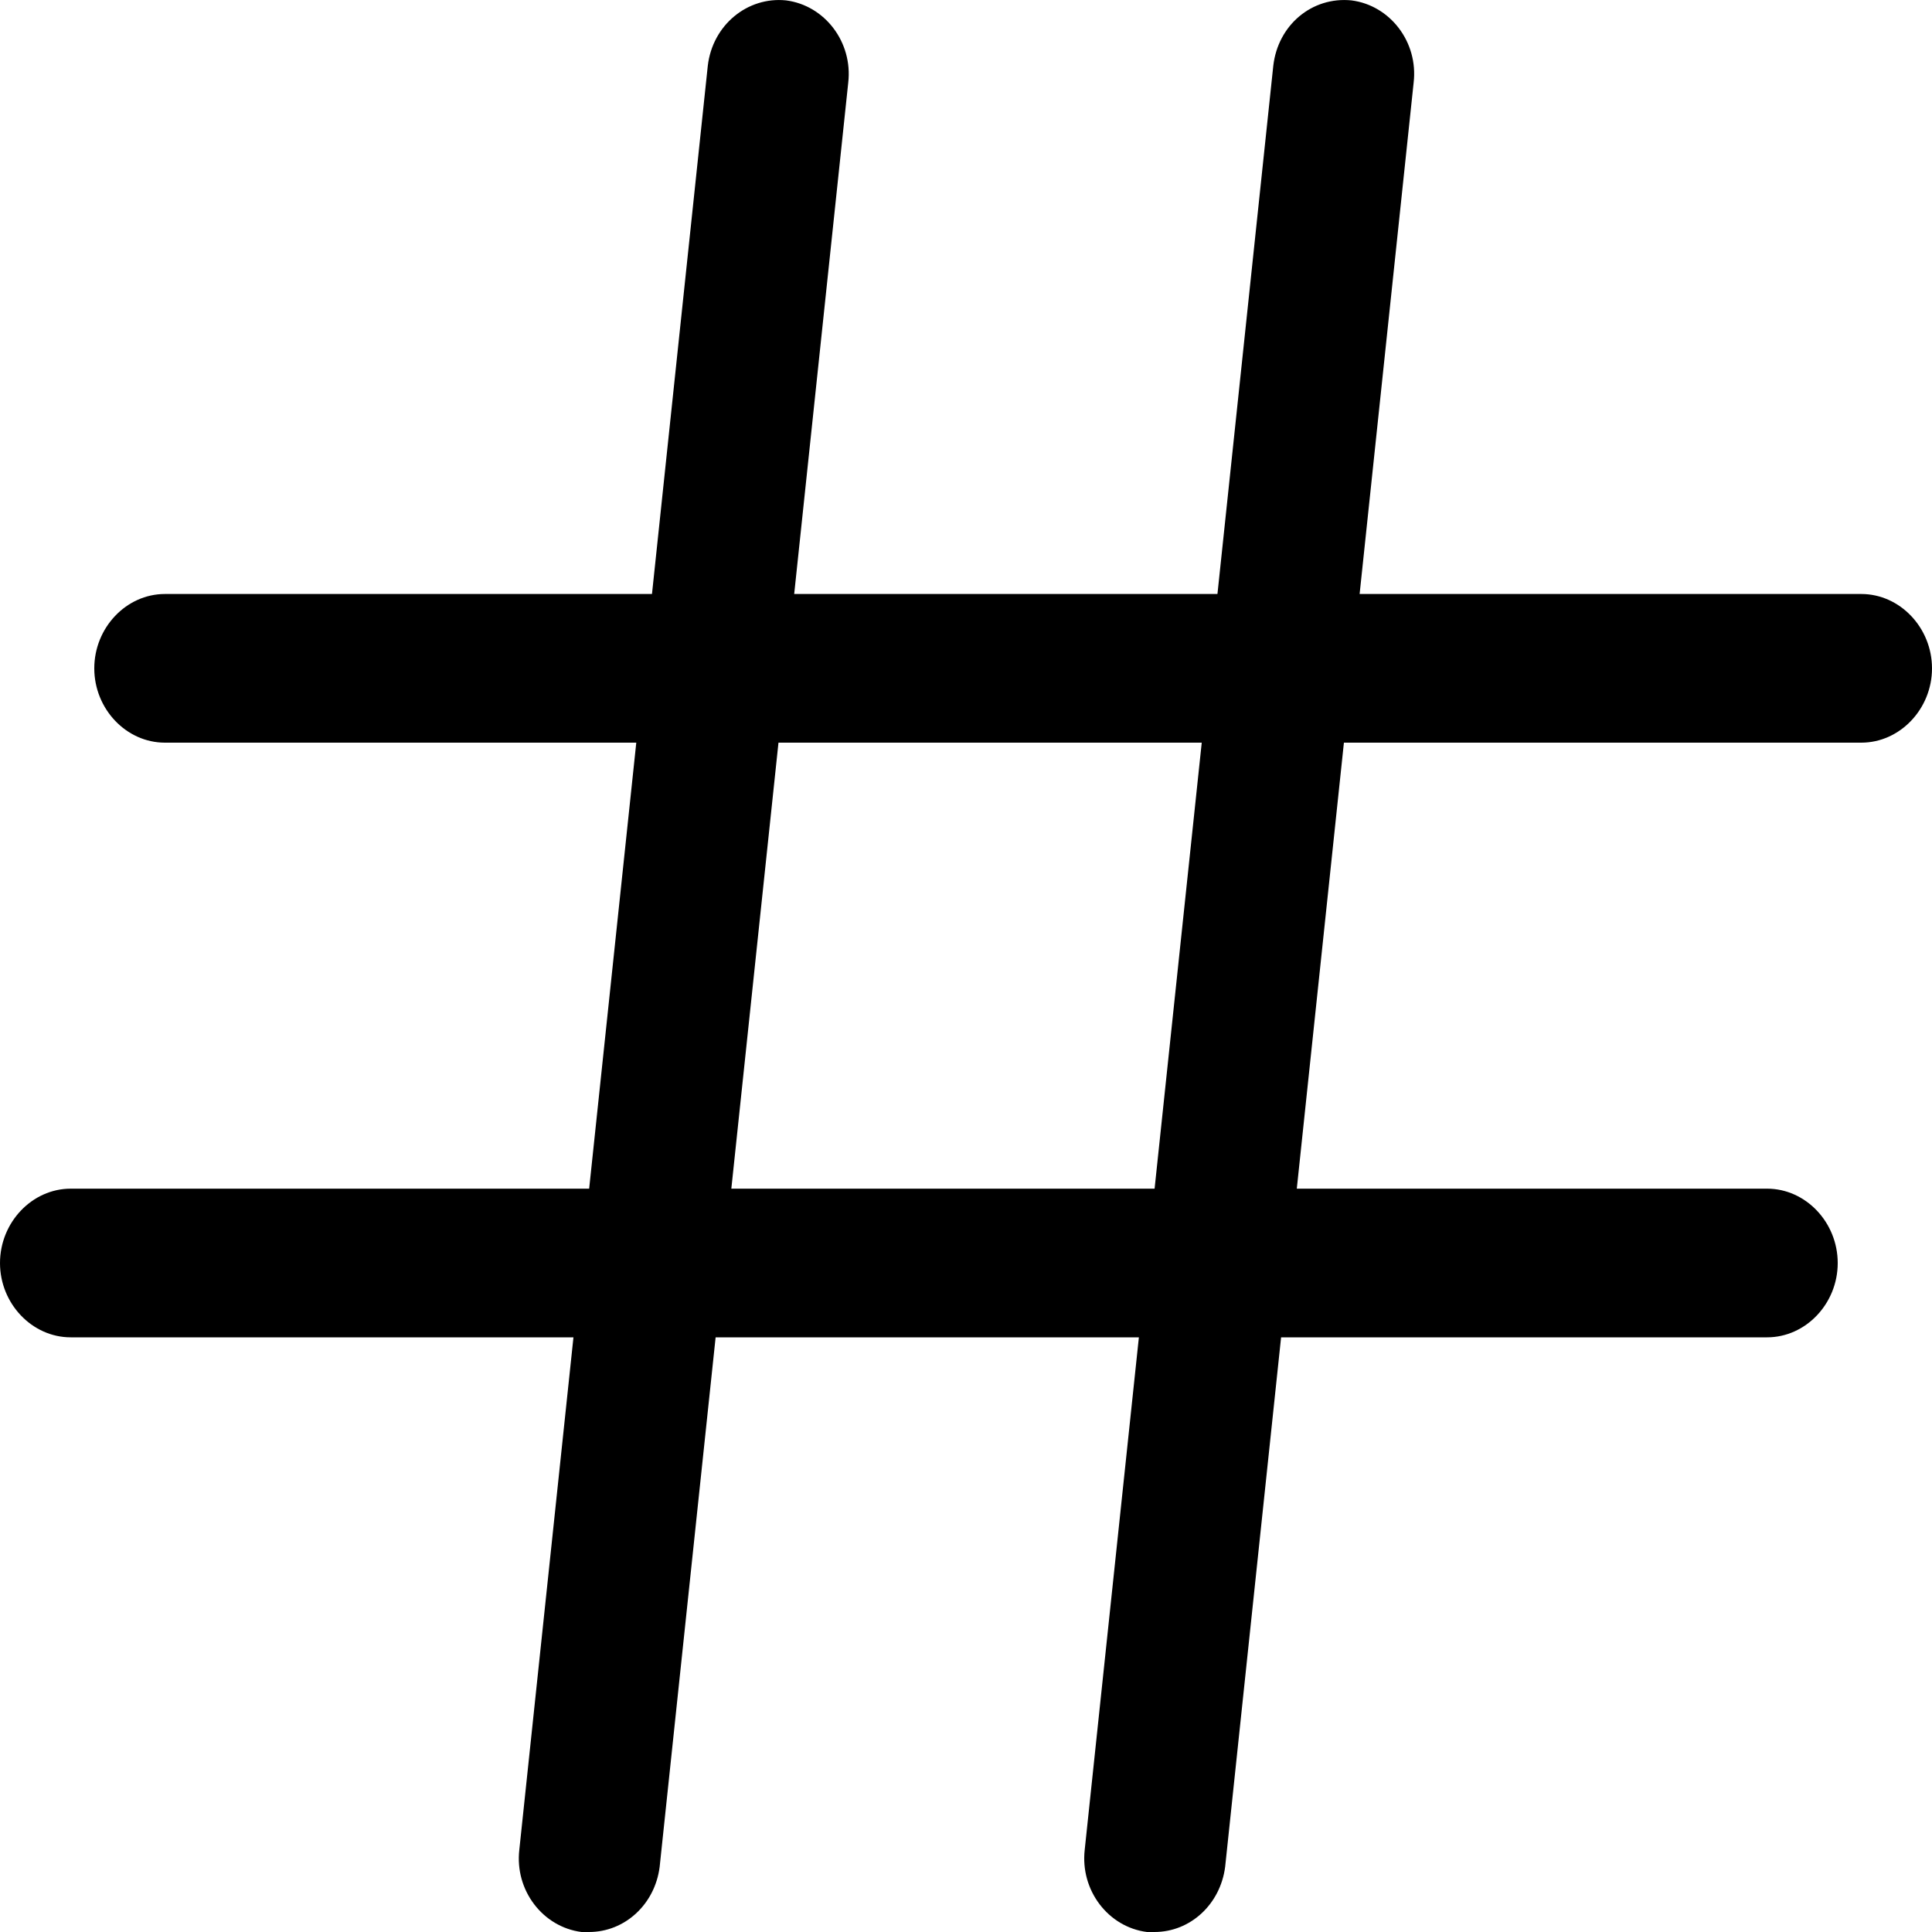 <svg width="20" height="20" viewBox="0 0 20 20" fill="none" xmlns="http://www.w3.org/2000/svg">
<path d="M6.098 20C6.068 20 6.039 20 6.02 20C5.62 19.949 5.327 19.569 5.376 19.148L7.327 0.681C7.376 0.26 7.737 -0.037 8.137 0.004C8.537 0.055 8.829 0.435 8.781 0.855L6.829 19.323C6.781 19.713 6.468 20 6.098 20Z" fill="black"/>
<path d="M11.951 20C11.922 20 11.893 20 11.873 20C11.473 19.949 11.181 19.569 11.229 19.148L13.181 0.681C13.229 0.26 13.581 -0.037 13.99 0.004C14.39 0.055 14.683 0.435 14.634 0.855L12.683 19.323C12.634 19.713 12.322 20 11.951 20Z" fill="black"/>
<path d="M19.268 7.688H1.707C1.307 7.688 0.976 7.339 0.976 6.919C0.976 6.498 1.307 6.149 1.707 6.149H19.268C19.668 6.149 20 6.498 20 6.919C20 7.339 19.668 7.688 19.268 7.688Z" fill="black"/>
<path d="M18.293 13.844H0.732C0.332 13.844 0 13.495 0 13.075C0 12.654 0.332 12.305 0.732 12.305H18.293C18.693 12.305 19.024 12.654 19.024 13.075C19.024 13.495 18.693 13.844 18.293 13.844Z" fill="black"/>
</svg>
